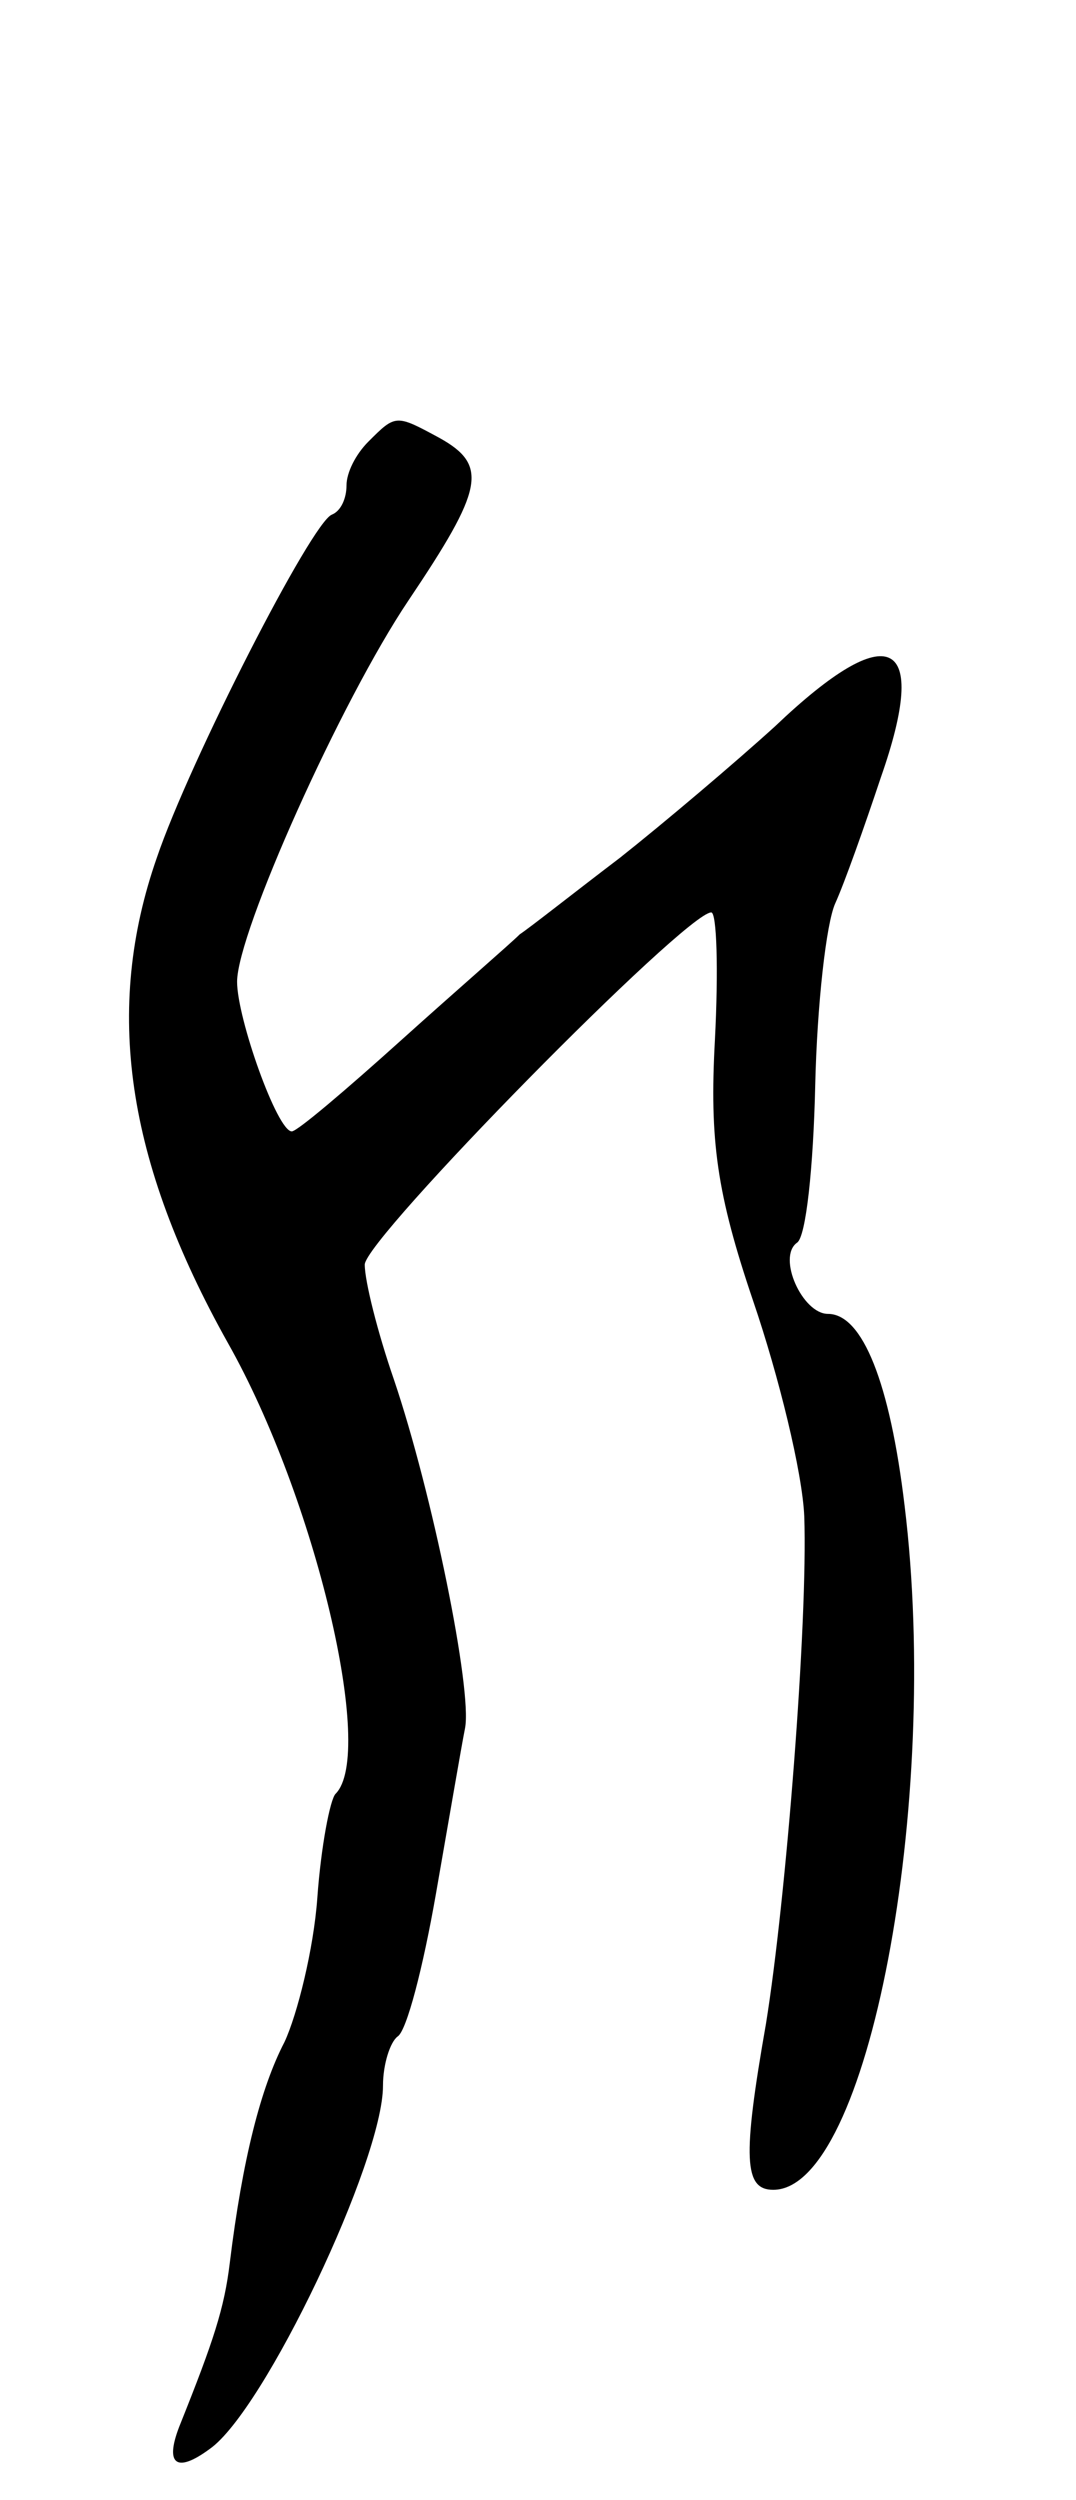 <svg version="1.0" xmlns="http://www.w3.org/2000/svg"
 width="59pt" height="137pt" viewBox="0 0 59 137"
 preserveAspectRatio="xMidYMid meet">
<g transform="translate(0,137) scale(0.1,-0.1)"
fill="#000000" stroke="none">
<path d="M202 1128 c-7 -7 -12 -17 -12 -24 0 -7 -3 -14 -8 -16 -11 -4 -78
-135 -96 -188 -29 -83 -17 -166 39 -266 48 -85 81 -225 59 -247 -3 -3 -8 -29
-10 -57 -2 -28 -11 -64 -18 -79 -13 -25 -23 -64 -30 -121 -3 -25 -9 -43 -27
-88 -9 -22 -3 -28 16 -14 30 21 95 158 95 199 0 12 4 24 8 27 5 3 14 38 21 78
7 40 14 81 16 91 4 21 -18 129 -39 191 -9 26 -16 54 -16 63 0 14 176 193 190
193 3 0 4 -31 2 -70 -3 -55 1 -84 21 -143 14 -41 27 -94 28 -118 2 -58 -10
-210 -21 -278 -13 -74 -12 -91 4 -91 52 0 92 212 72 375 -8 67 -23 105 -42
105 -14 0 -28 31 -17 39 5 3 9 42 10 86 1 44 6 89 11 100 5 11 16 42 25 69 27
77 5 88 -58 28 -22 -20 -61 -53 -85 -72 -25 -19 -49 -38 -55 -42 -5 -5 -35
-31 -65 -58 -30 -27 -57 -50 -60 -50 -8 0 -30 62 -30 82 0 27 57 154 94 209
41 61 44 74 17 89 -24 13 -24 13 -39 -2z"/>
</g>
</svg>
